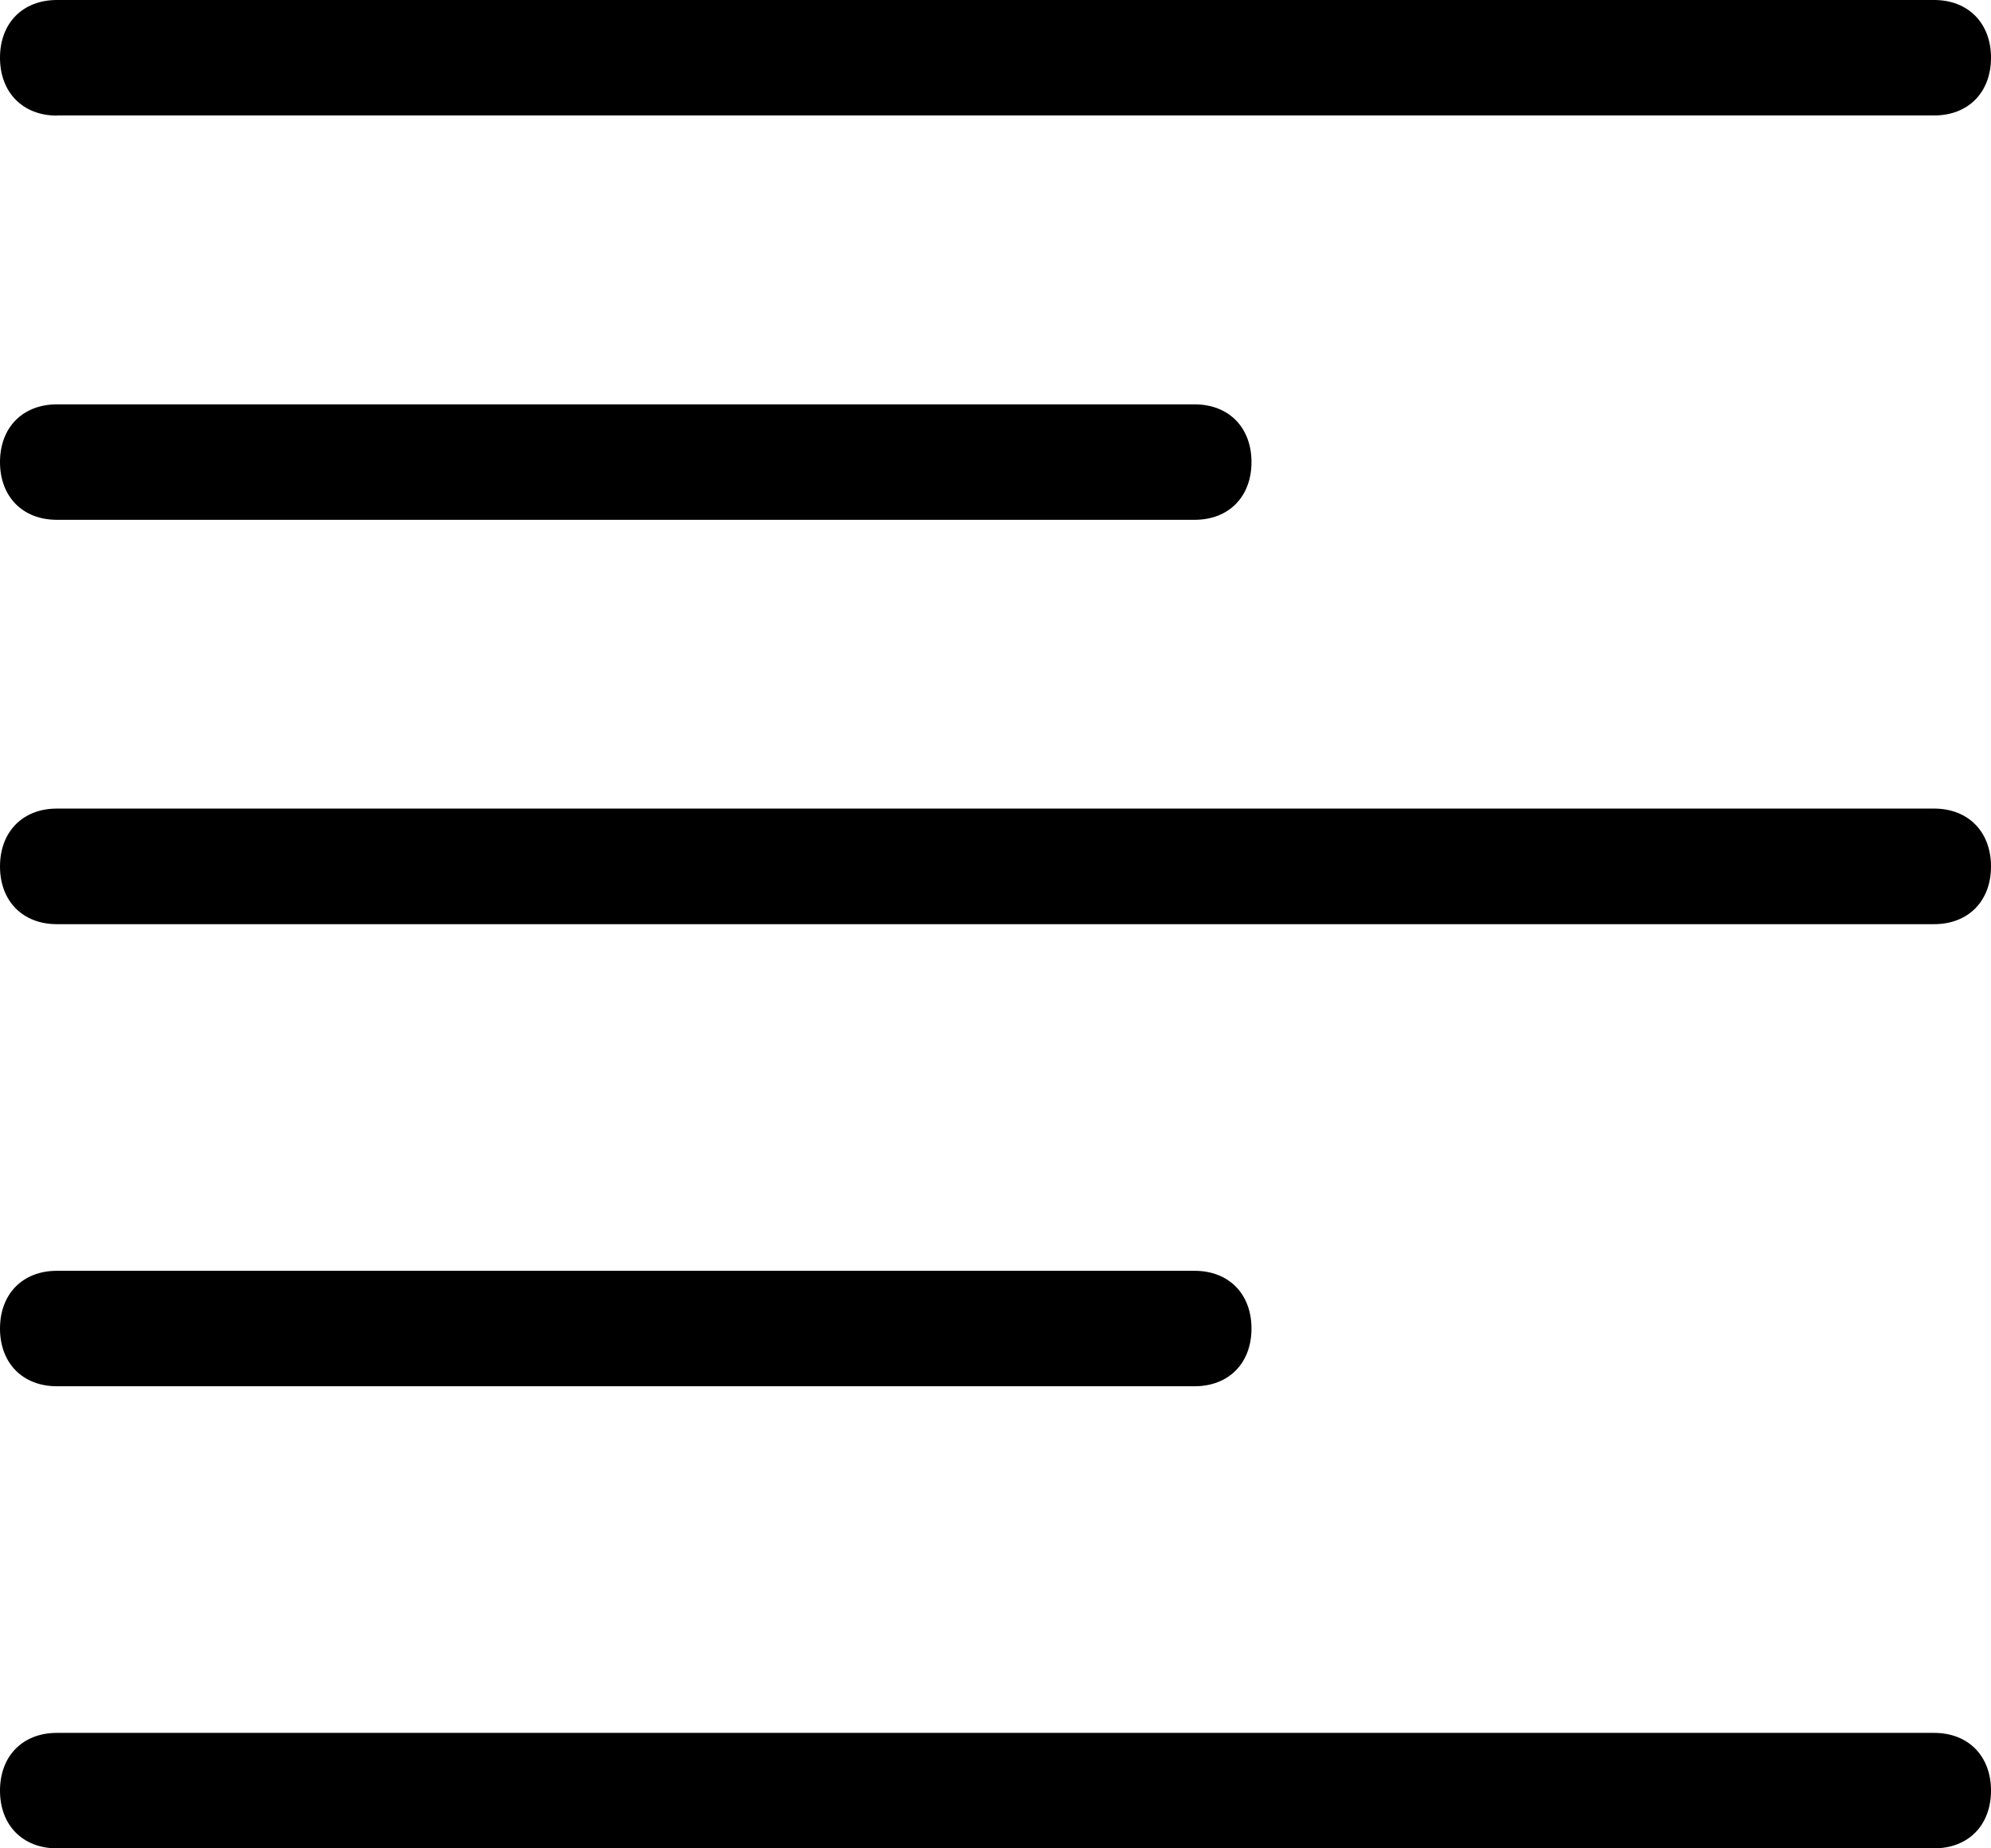   <svg width="14" height="13" viewBox="0 0 14 13" xmlns="http://www.w3.org/2000/svg">
    <path
      d="M.4.813C.16.813 0 .65 0 .406 0 .162.16 0 .4 0h13.2c.24 0 .4.163.4.406 0 .244-.16.406-.4.406H.4zm0 2.843c-.24 0-.4-.162-.4-.406 0-.244.16-.406.4-.406h8c.24 0 .4.162.4.406 0 .244-.16.406-.4.406h-8zM.4 6.5c-.24 0-.4-.162-.4-.406 0-.244.16-.407.4-.407h13.2c.24 0 .4.163.4.407 0 .244-.16.406-.4.406H.4zm0 3.25c-.24 0-.4-.162-.4-.406 0-.244.16-.406.4-.406h8c.24 0 .4.162.4.406 0 .244-.16.406-.4.406h-8zM.4 13c-.24 0-.4-.162-.4-.406 0-.244.16-.406.4-.406h13.2c.24 0 .4.162.4.406 0 .244-.16.406-.4.406H.4z"
      fill="currentColor"
      fillRule="nonzero"
    />
  </svg>
